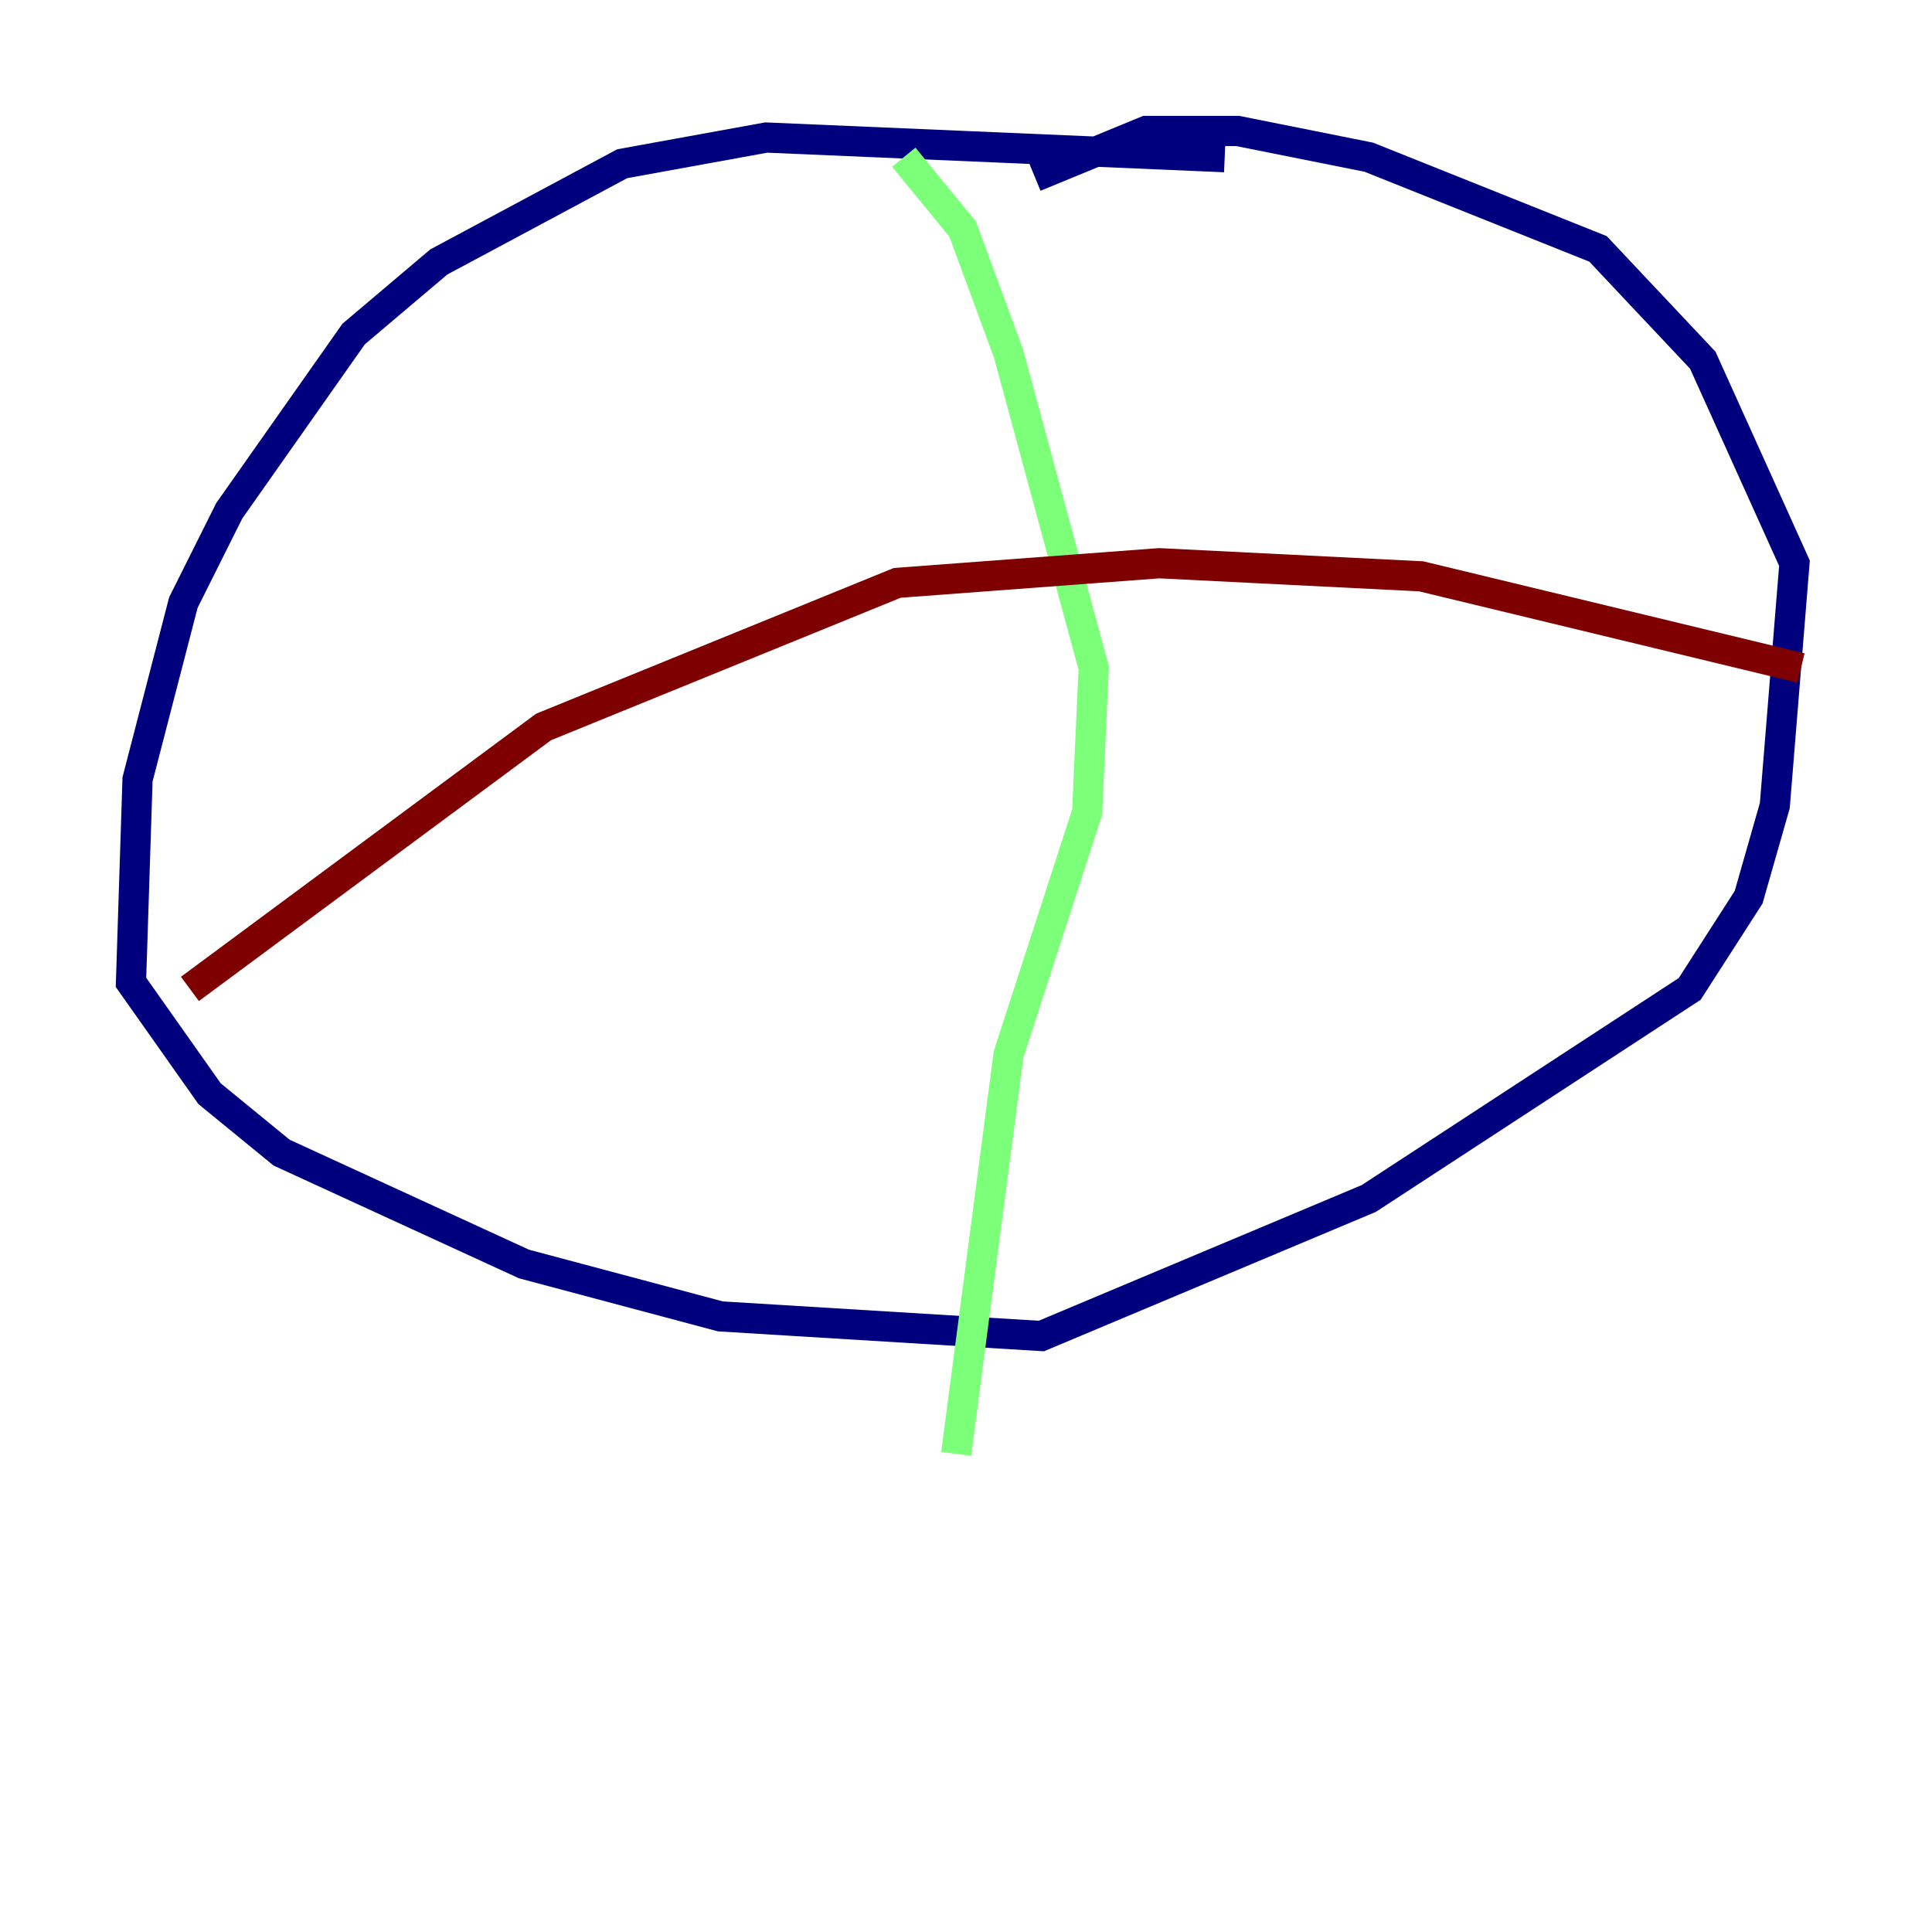 <?xml version="1.0" encoding="utf-8" ?>
<svg baseProfile="tiny" height="128" version="1.2" viewBox="0,0,128,128" width="128" xmlns="http://www.w3.org/2000/svg" xmlns:ev="http://www.w3.org/2001/xml-events" xmlns:xlink="http://www.w3.org/1999/xlink"><defs /><polyline fill="none" points="81.139,10.414 50.766,9.112 41.22,10.848 29.071,17.356 23.43,22.129 15.186,33.844 12.149,39.919 9.112,51.634 8.678,65.085 13.885,72.461 18.658,76.366 34.712,83.742 47.729,87.214 68.99,88.515 90.685,79.403 111.946,65.519 115.851,59.444 117.586,53.37 118.888,37.315 112.814,23.864 105.871,16.488 90.685,10.414 82.007,8.678 75.932,8.678 68.556,11.715" stroke="#00007f" stroke-width="2" /><polyline fill="none" points="59.878,10.414 63.783,15.186 66.82,23.43 72.461,44.258 72.027,53.803 66.82,69.858 63.349,96.325" stroke="#7cff79" stroke-width="2" /><polyline fill="none" points="119.322,44.258 94.156,38.183 76.8,37.315 59.444,38.617 36.014,48.163 12.583,65.519" stroke="#7f0000" stroke-width="2" /></svg>